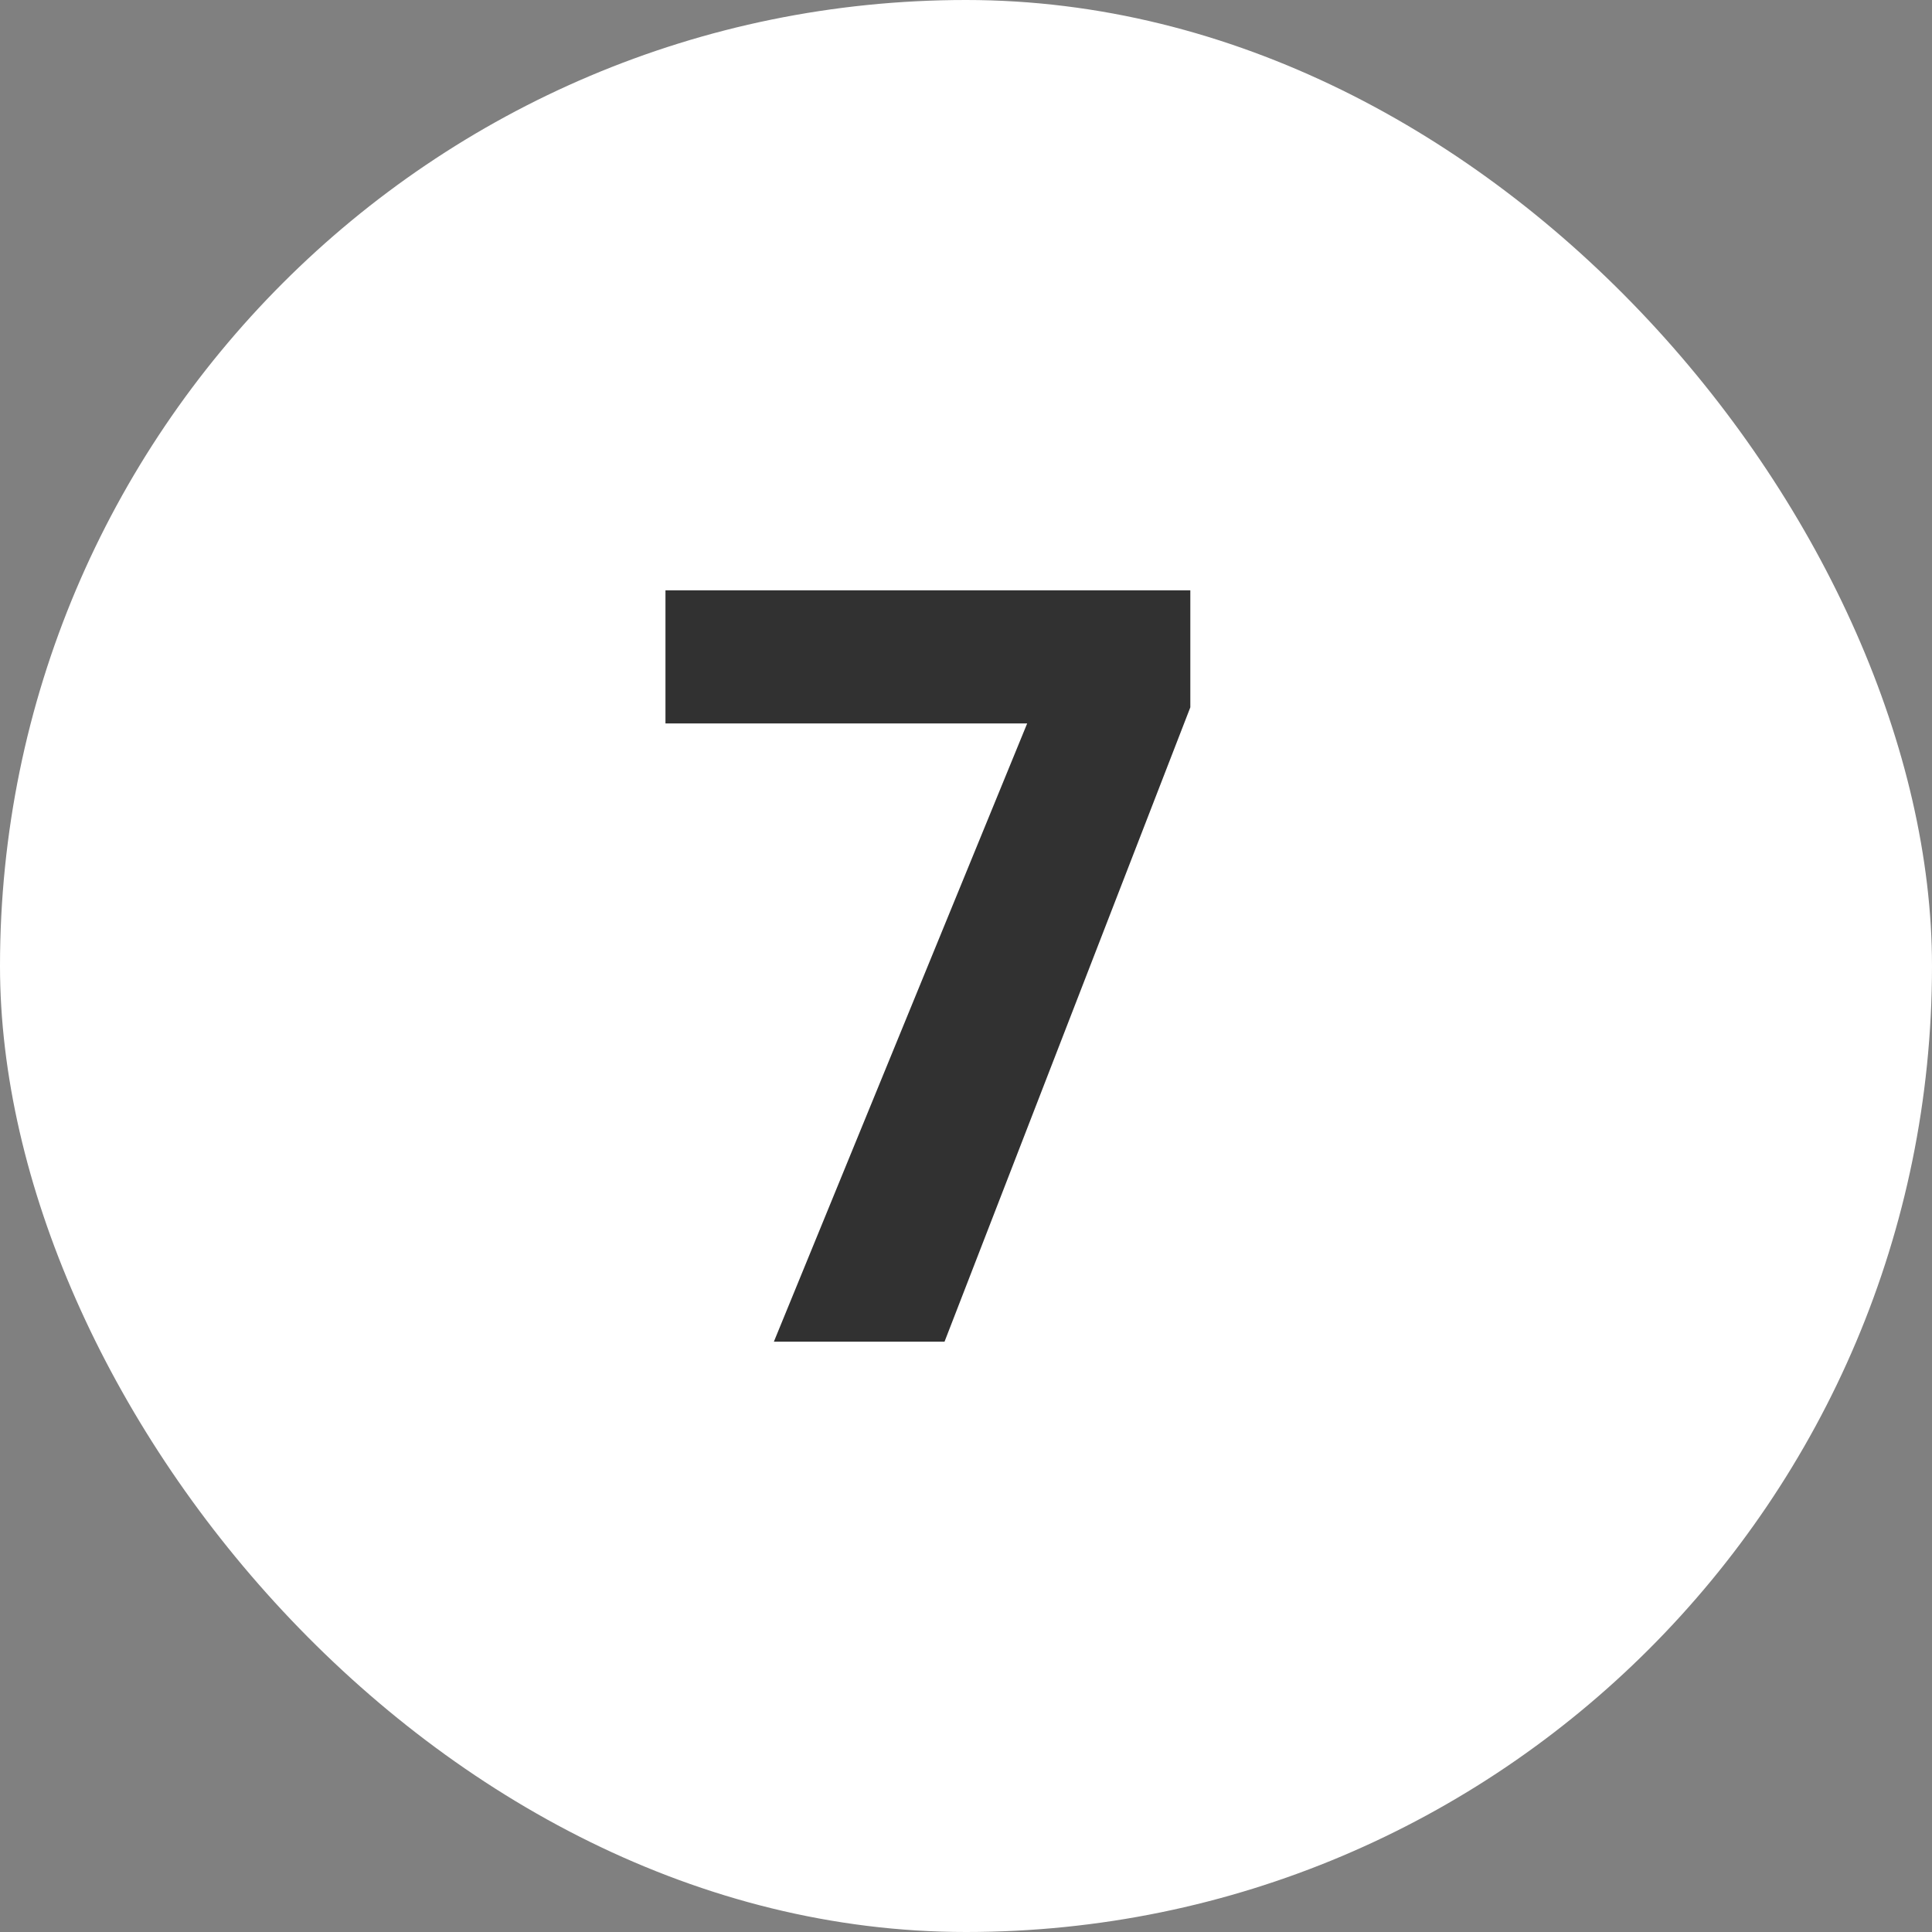 <svg width="36" height="36" viewBox="0 0 36 36" fill="none" xmlns="http://www.w3.org/2000/svg">
<rect x="0" y="0" width="36" height="36" fill="#808080" stroke="none"/>
<rect width="36" height="36" rx="18" fill="white"/>
<path d="M14.42 25L19.14 13.48H12.4V11H22.18V13.18L17.6 25H14.42Z" fill="#313131"/>
</svg>

